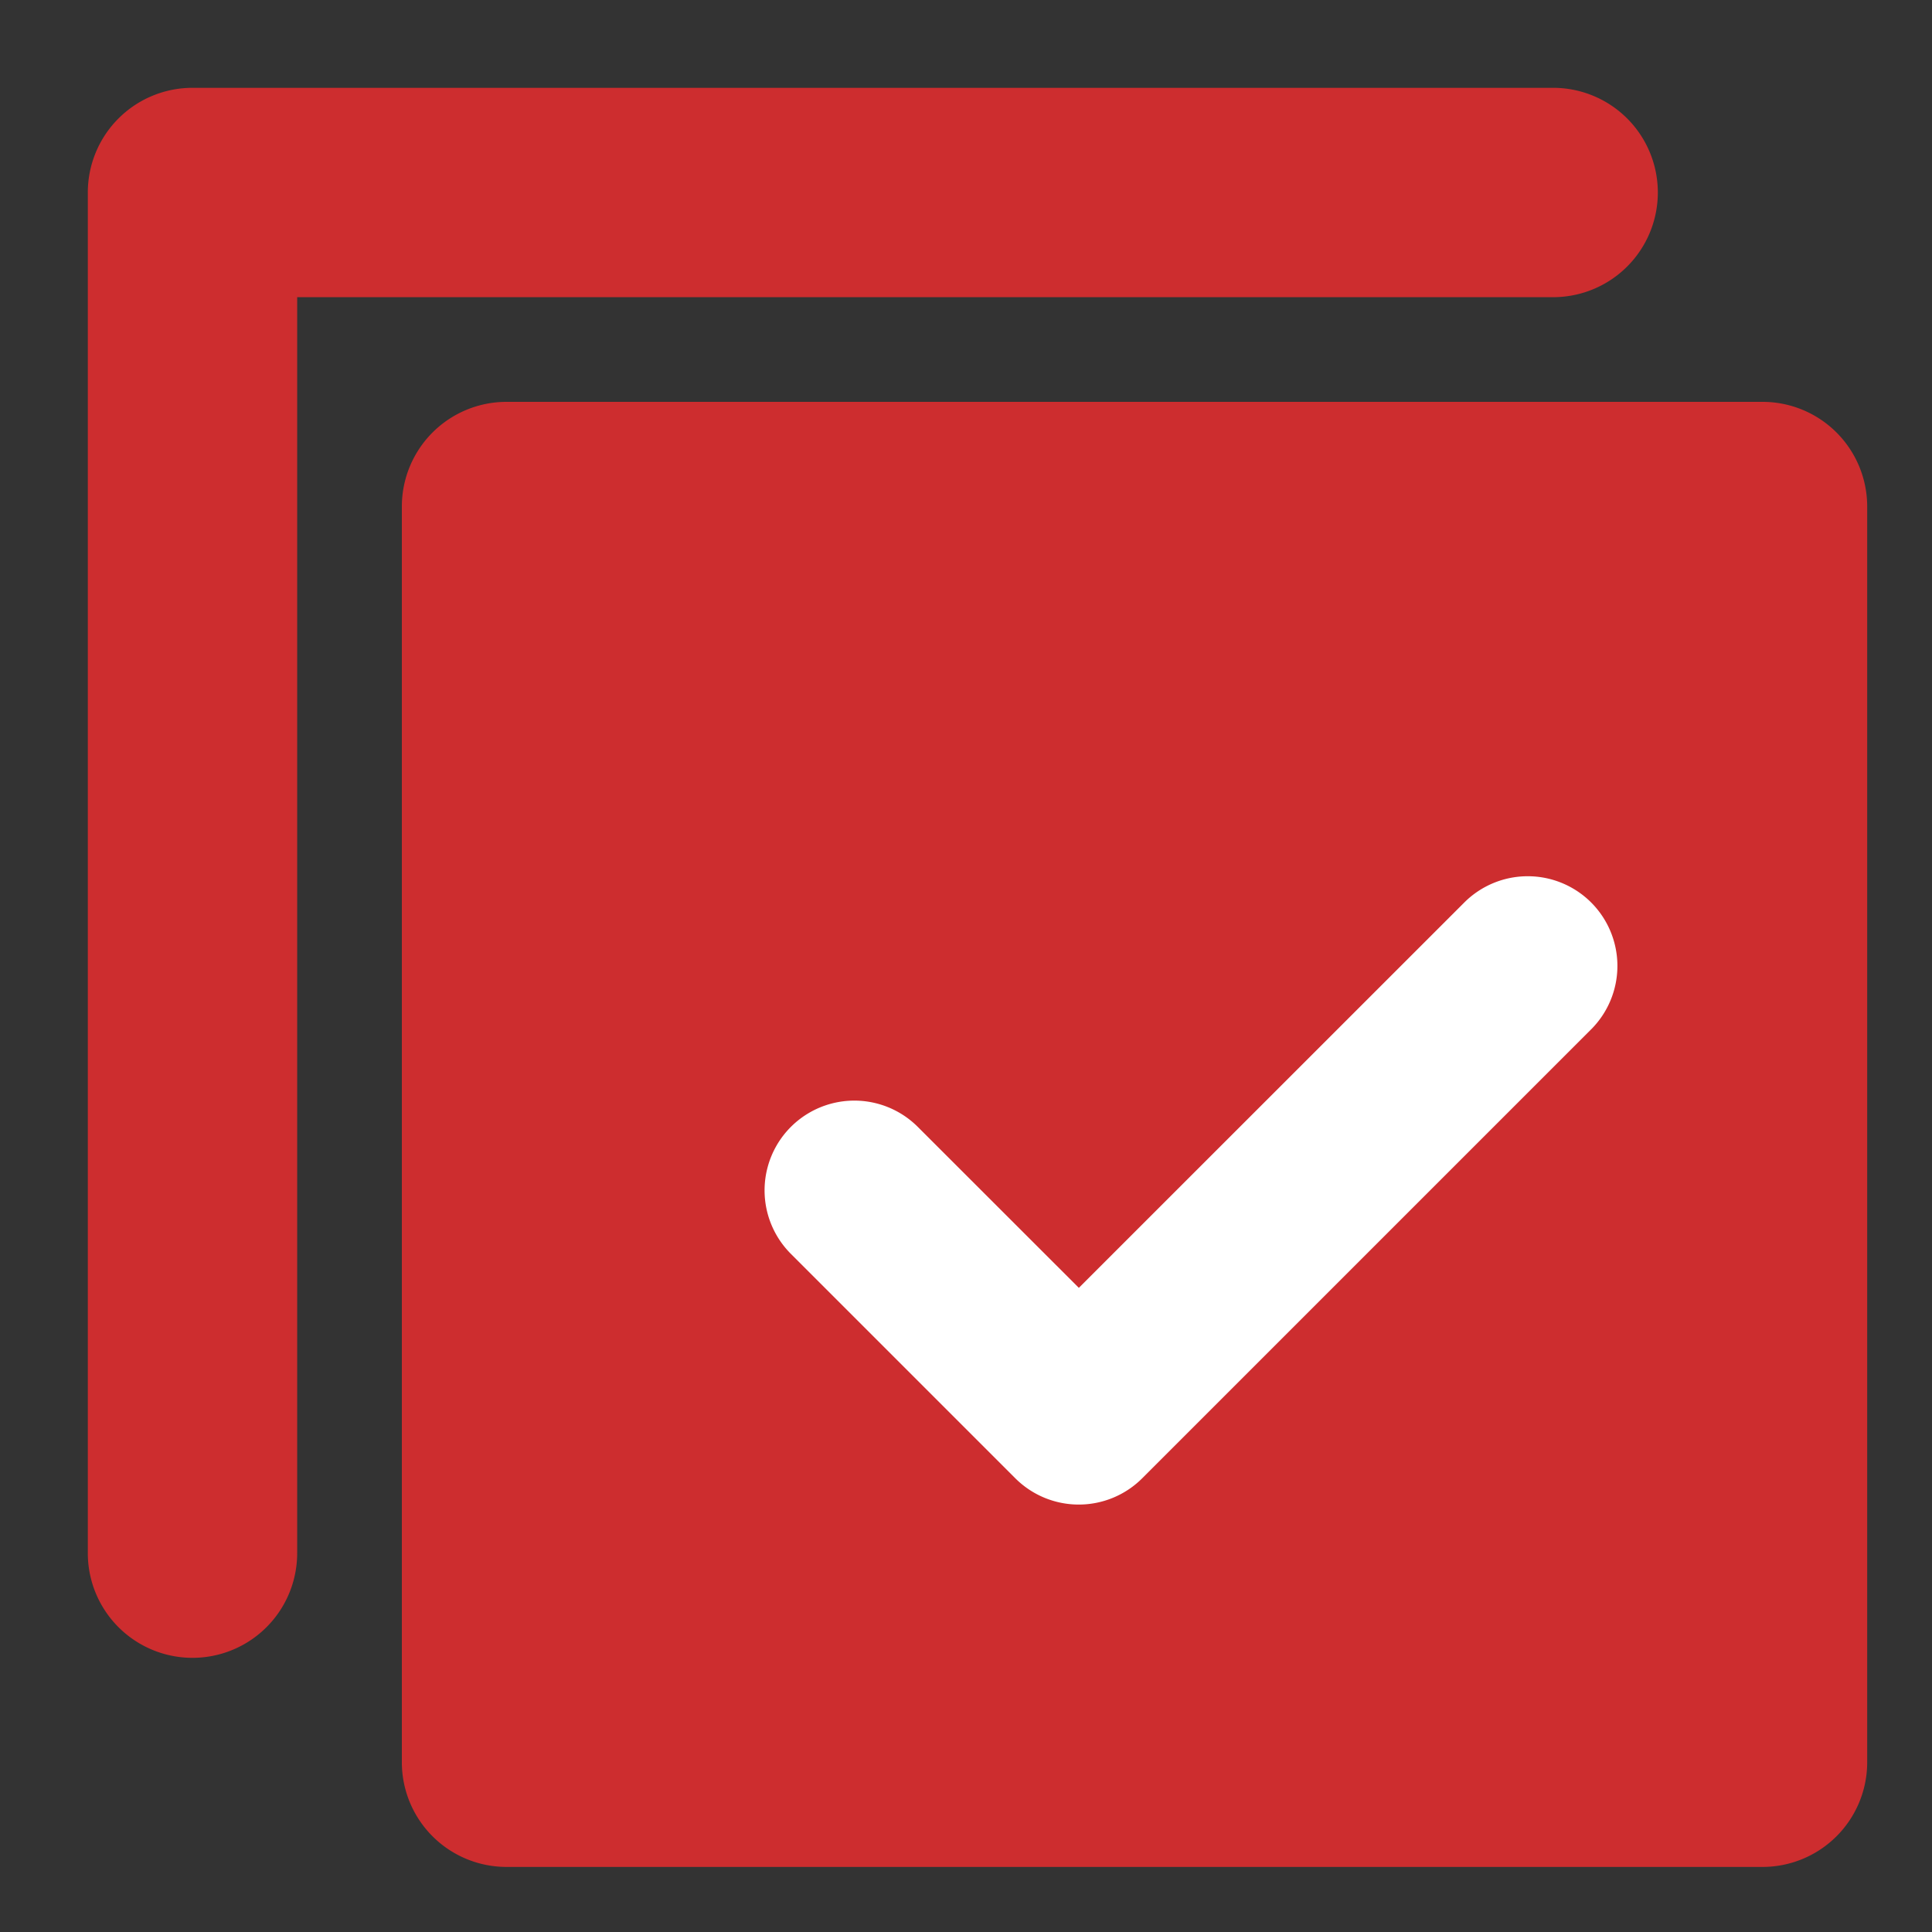 <svg xmlns="http://www.w3.org/2000/svg" id="Component_45_9" width="22" height="22" data-name="Component 45 – 9" viewBox="0 0 22 22">
    <rect x="0" y="0" width="22" height="22" fill="#333333" stroke="none"/>
    <path id="Rectangle_1955" fill="none" d="M0 0H22V22H0z" data-name="Rectangle 1955"/>
    <g id="Group_10195" data-name="Group 10195" transform="translate(1 1)">
        <g id="noun_copy_2577002">
            <g id="Layer_10" data-name="Layer 10">
                <path id="Path_1645" fill="#cd2d2f" d="M22.262 6.767v14.3a1.192 1.192 0 0 1-1.192 1.192H6.767a1.192 1.192 0 0 1-1.191-1.189V6.767a1.192 1.192 0 0 1 1.191-1.191h14.3a1.192 1.192 0 0 1 1.195 1.191zm-2.384-3.575A1.192 1.192 0 0 0 18.686 2H3.192A1.192 1.192 0 0 0 2 3.192v15.494a1.192 1.192 0 1 0 2.384 0V4.384h14.3a1.192 1.192 0 0 0 1.194-1.192z" data-name="Path 1645" transform="translate(-2 -2)"/>
            </g>
        </g>
        <path id="Path_1646" fill="#fff" d="M137.414 136.3a1.022 1.022 0 0 0-1.445 0l-4.389 4.388-1.833-1.832a1.022 1.022 0 1 0-1.447 1.444l2.556 2.556a1.022 1.022 0 0 0 1.446 0l5.111-5.111a1.022 1.022 0 0 0 .001-1.445z" data-name="Path 1646" transform="translate(-120.295 -127.023)"/>
    </g>
</svg>
